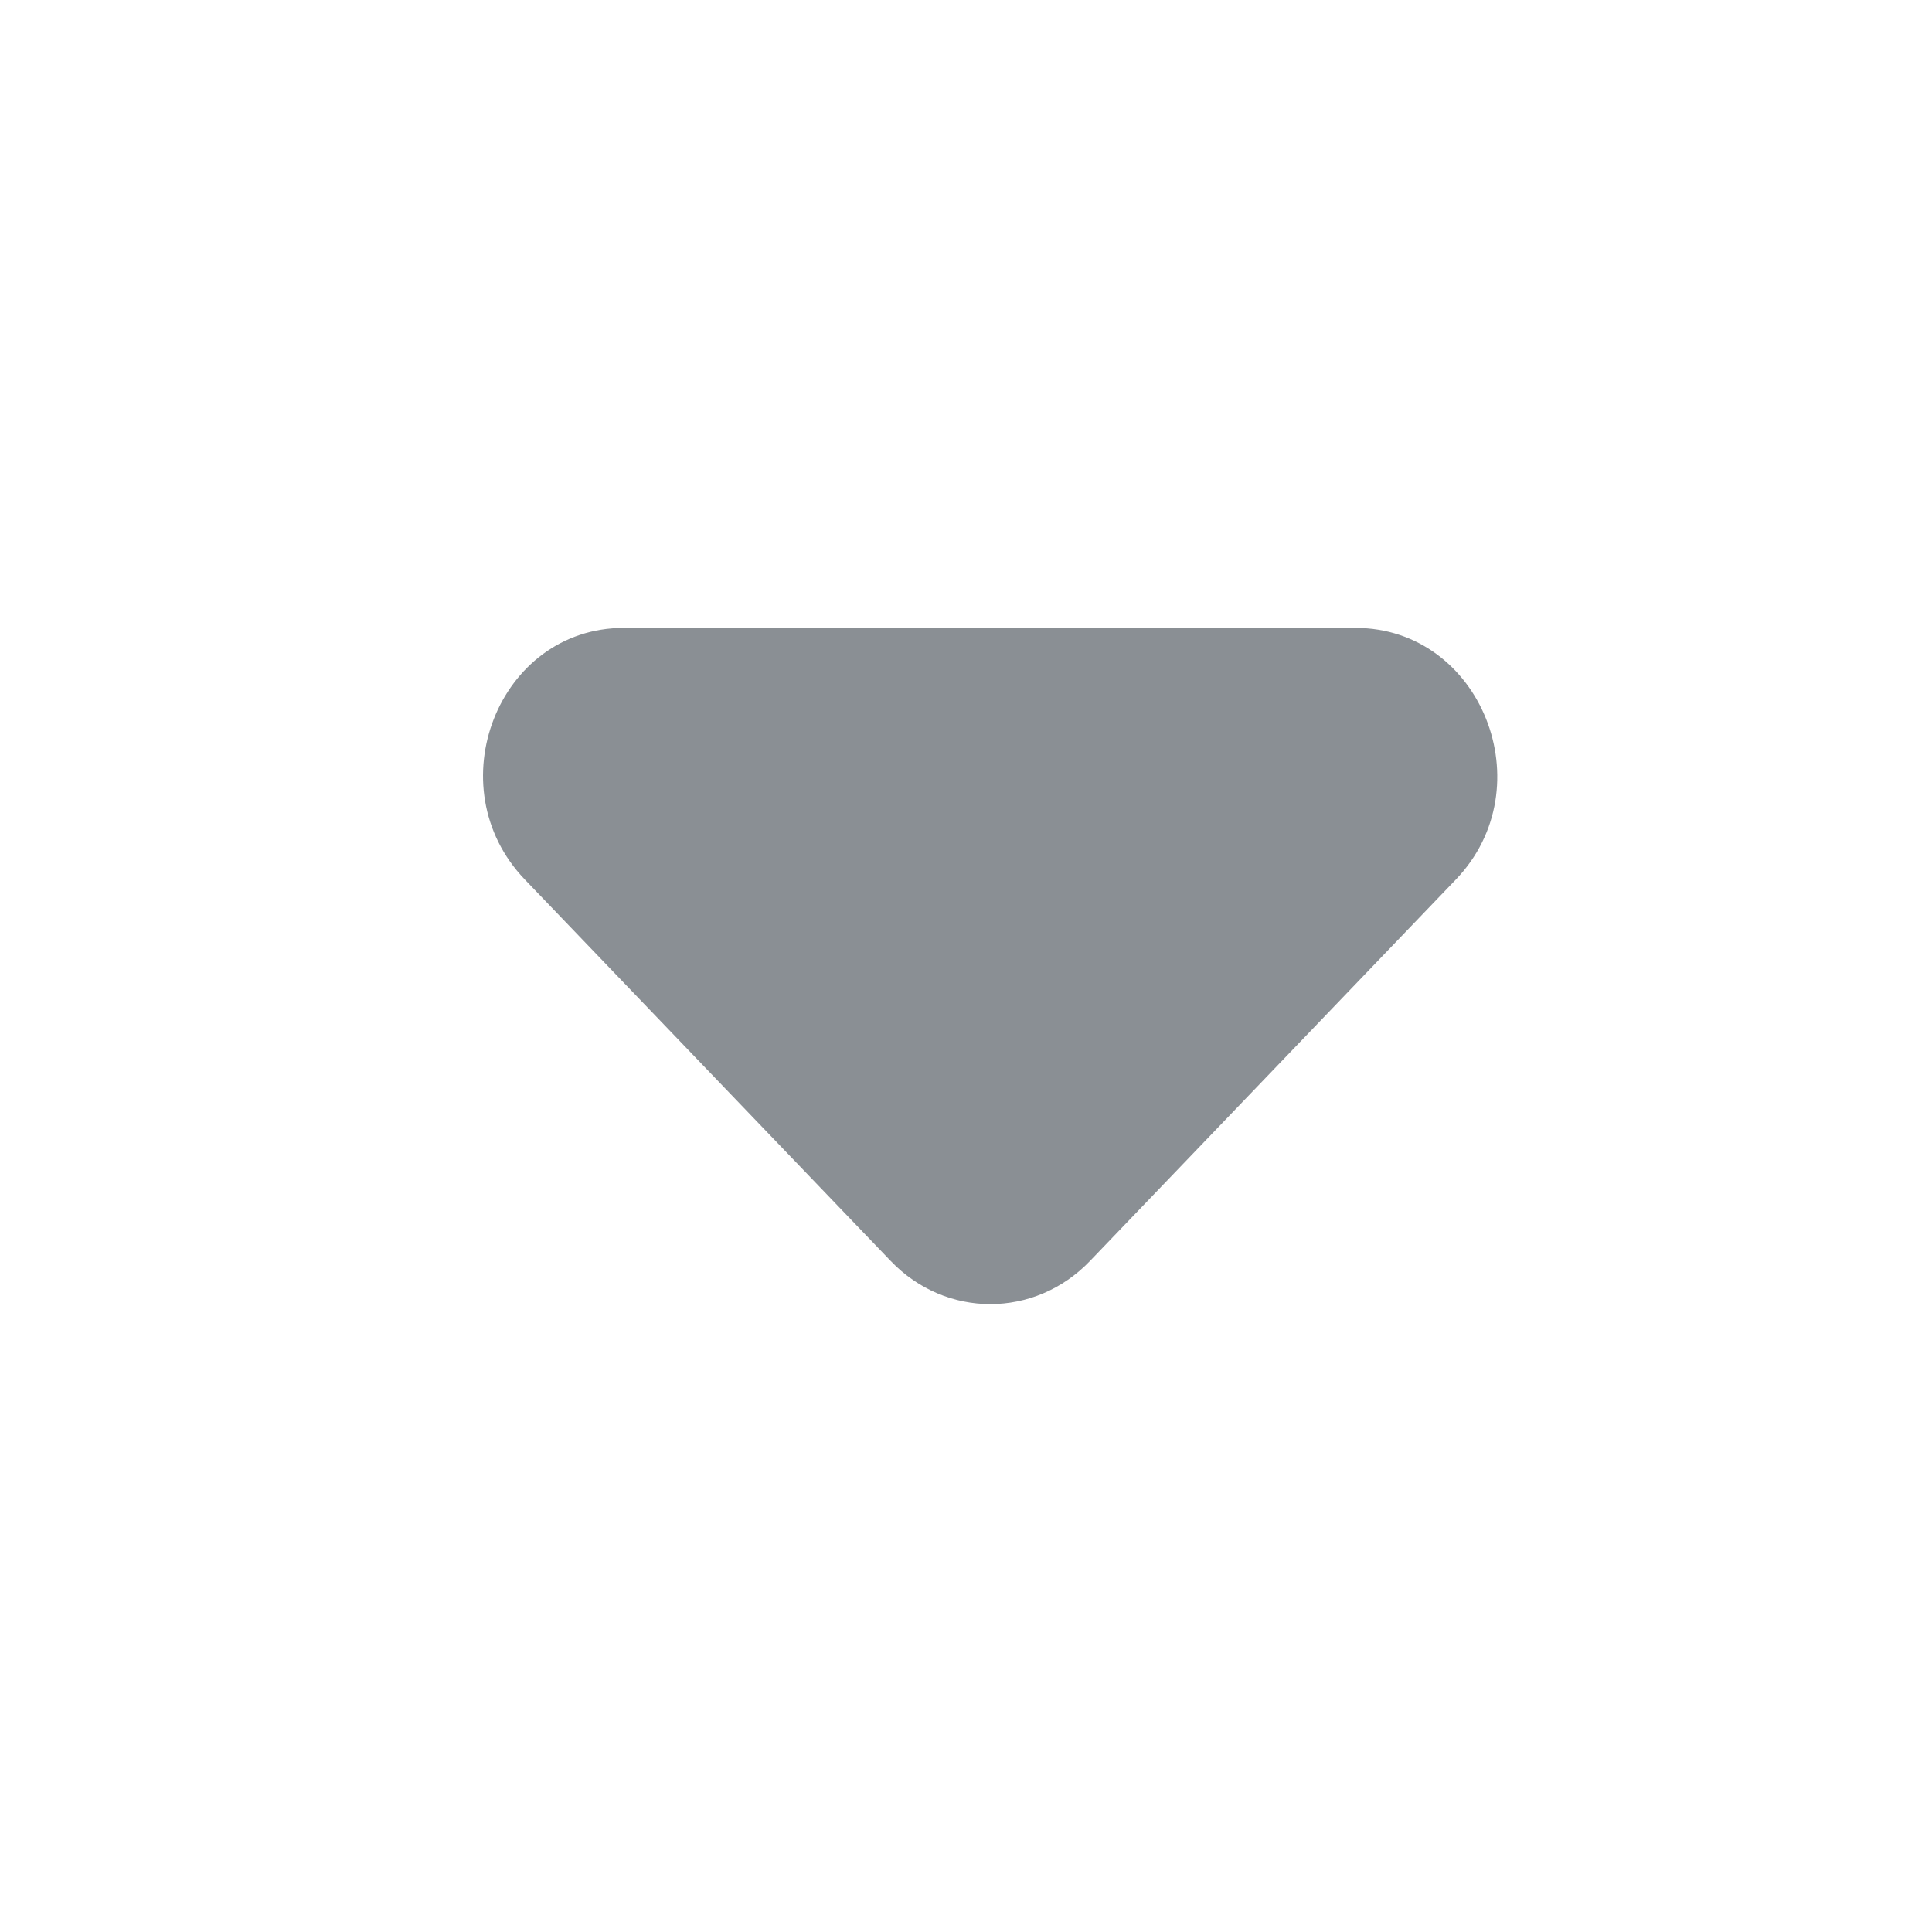<svg width="20" height="20" viewBox="0 0 20 20" fill="none" xmlns="http://www.w3.org/2000/svg">
<path d="M5.434 9.106L9.221 13.054C9.791 13.649 10.712 13.649 11.283 13.054L15.07 9.106C15.991 8.146 15.333 6.5 14.032 6.5H6.457C5.156 6.5 4.512 8.146 5.434 9.106Z" fill="#8A8F94"/>
</svg>
